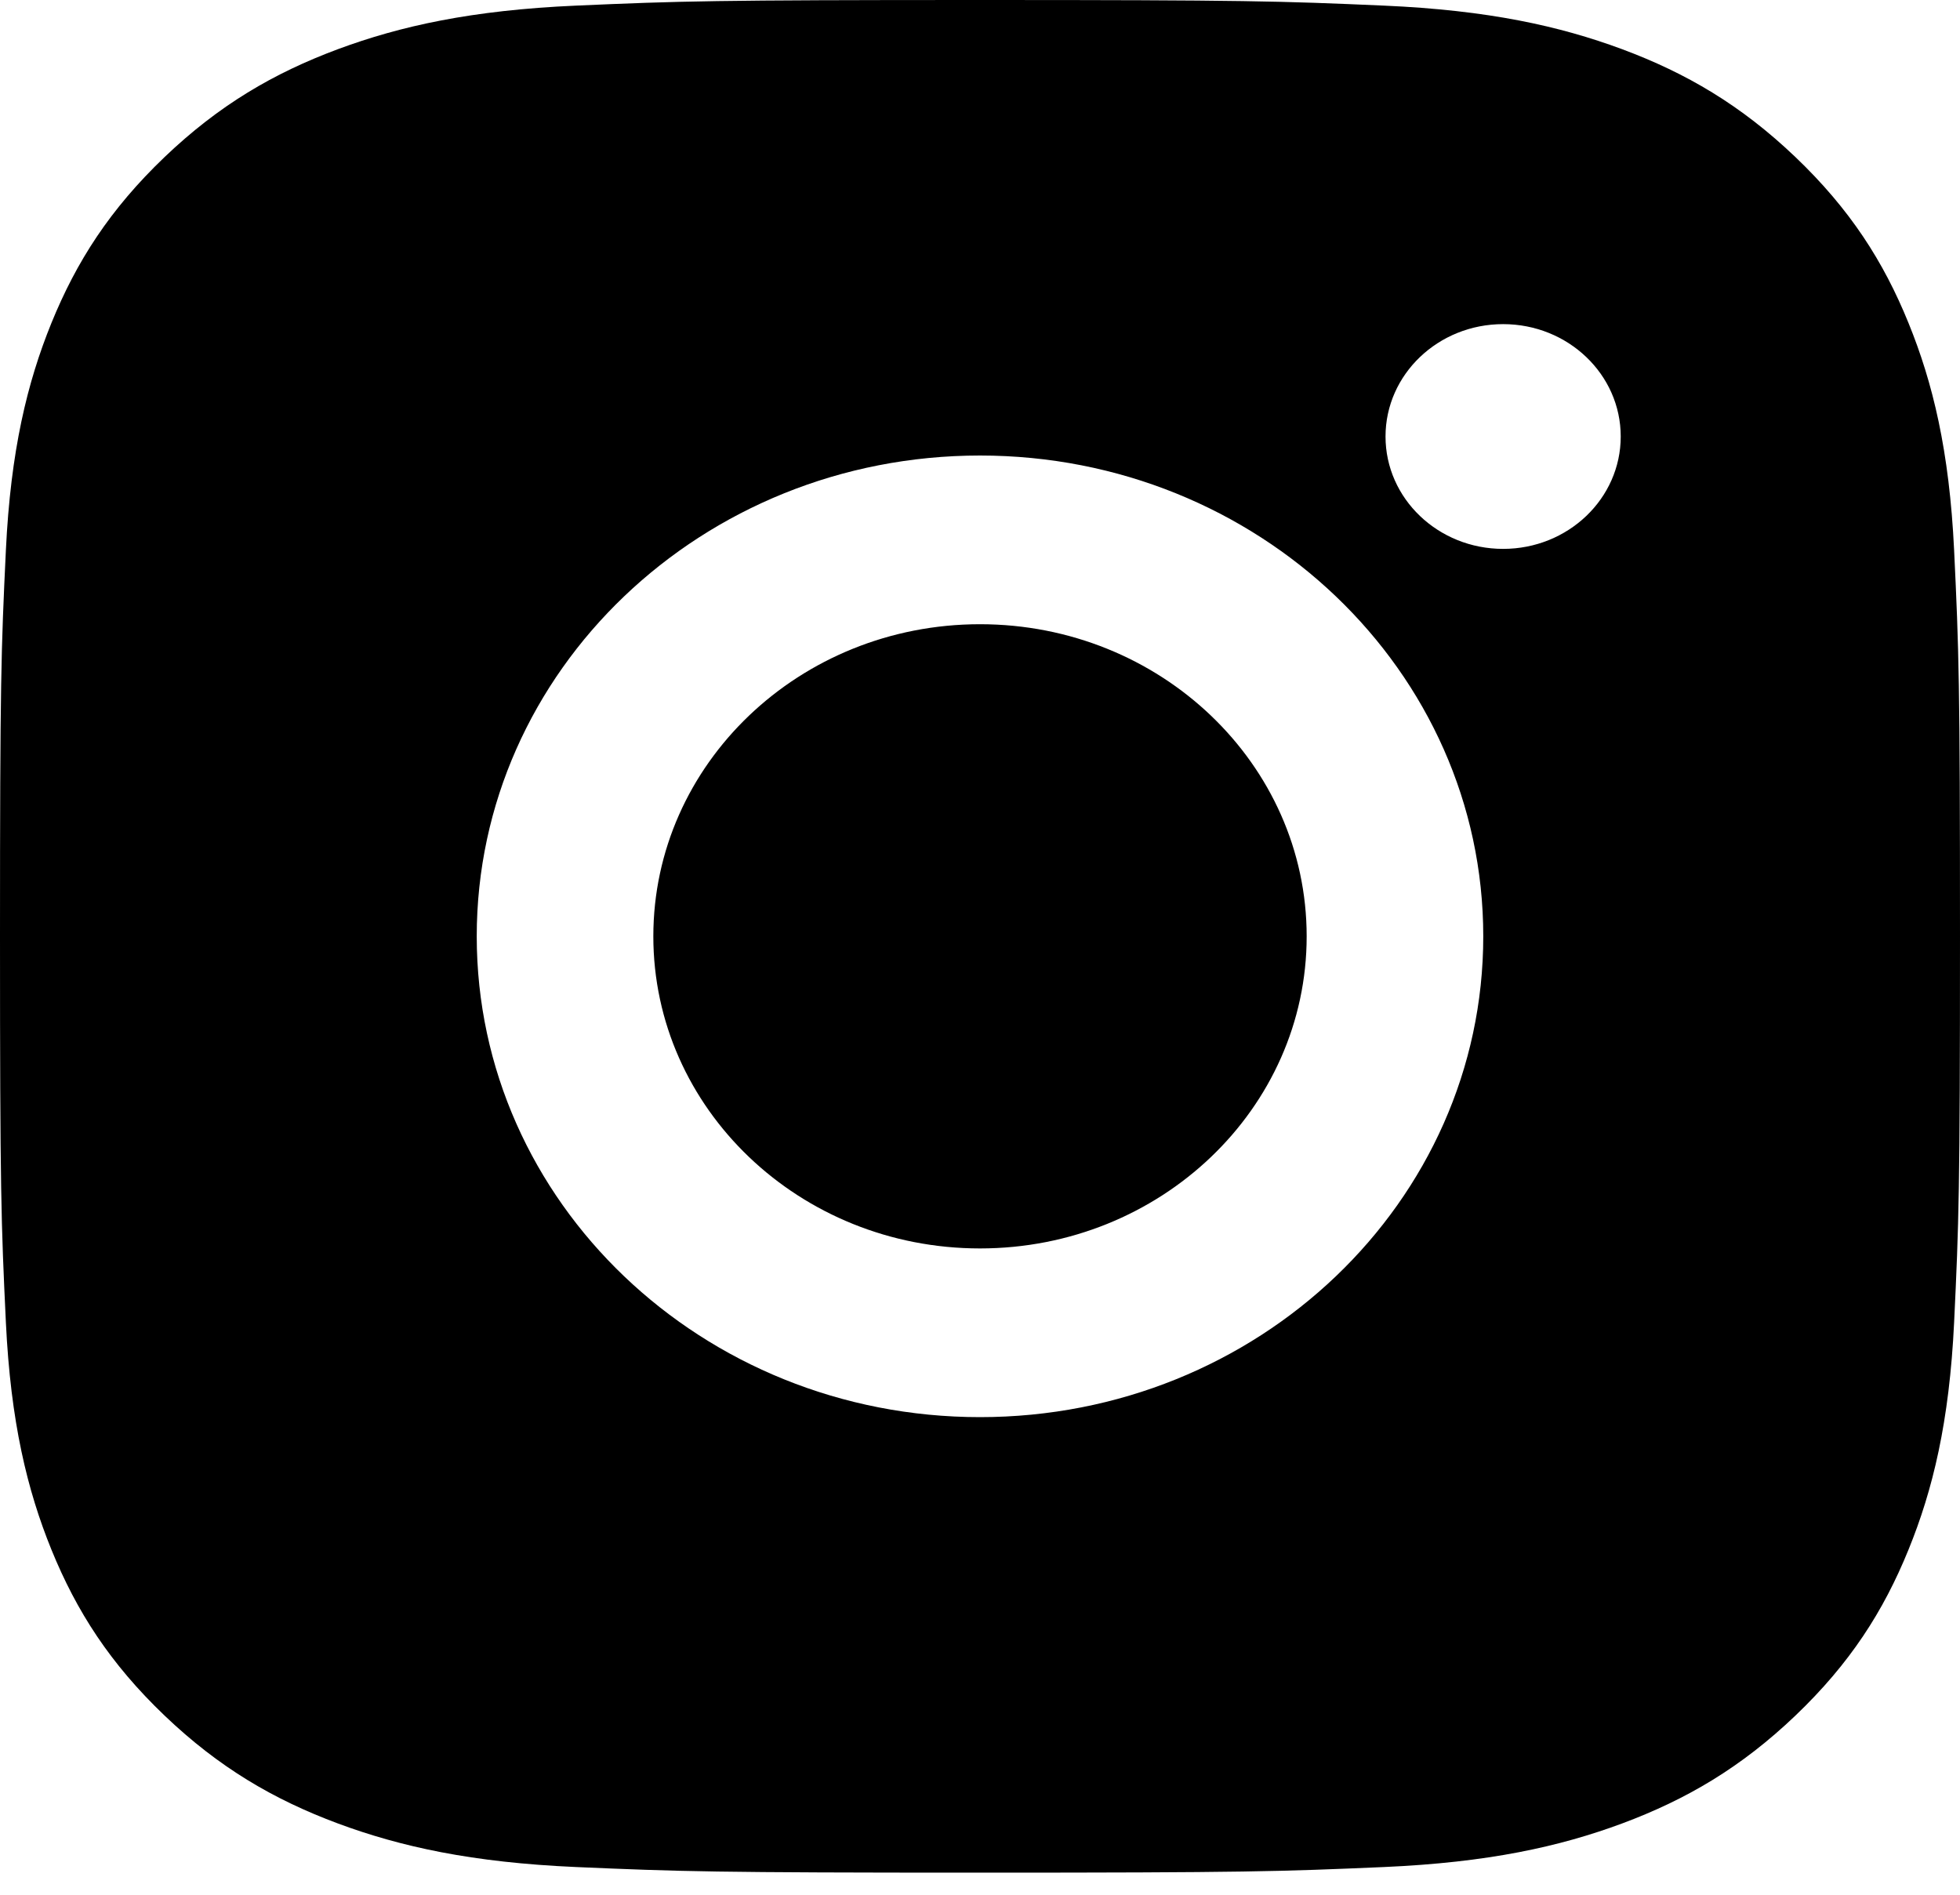 <svg width="30" height="29" viewBox="0 0 30 29" fill="none" xmlns="http://www.w3.org/2000/svg">
<path fill-rule="evenodd" clip-rule="evenodd" d="M15 0C10.926 0 10.415 0.016 8.816 0.086C7.219 0.156 6.129 0.398 5.174 0.752C4.188 1.119 3.351 1.609 2.518 2.405C1.684 3.202 1.171 4.001 0.787 4.944C0.417 5.855 0.163 6.897 0.09 8.422C0.017 9.951 0 10.439 0 14.331C0 18.223 0.017 18.711 0.09 20.239C0.163 21.765 0.417 22.807 0.787 23.718C1.171 24.661 1.684 25.46 2.518 26.257C3.351 27.053 4.188 27.543 5.174 27.91C6.129 28.264 7.219 28.506 8.816 28.576C10.415 28.645 10.926 28.662 15 28.662C19.074 28.662 19.585 28.645 21.184 28.576C22.781 28.506 23.871 28.264 24.826 27.91C25.812 27.543 26.648 27.053 27.482 26.257C28.316 25.46 28.829 24.661 29.212 23.718C29.583 22.807 29.837 21.765 29.91 20.239C29.983 18.711 30 18.223 30 14.331C30 10.439 29.983 9.951 29.91 8.422C29.837 6.897 29.583 5.855 29.212 4.944C28.829 4.001 28.316 3.202 27.482 2.405C26.648 1.609 25.812 1.119 24.826 0.752C23.871 0.398 22.781 0.156 21.184 0.086C19.585 0.016 19.074 0 15 0ZM24.807 6.681C24.807 7.631 24.001 8.401 23.007 8.401C22.013 8.401 21.207 7.631 21.207 6.681C21.207 5.731 22.013 4.961 23.007 4.961C24.001 4.961 24.807 5.731 24.807 6.681ZM7.297 14.331C7.297 10.267 10.746 6.972 15 6.972C19.254 6.972 22.703 10.267 22.703 14.331C22.703 18.395 19.254 21.69 15 21.69C10.746 21.69 7.297 18.395 7.297 14.331ZM15 19.108C12.239 19.108 10 16.969 10 14.331C10 11.693 12.239 9.554 15 9.554C17.761 9.554 20 11.693 20 14.331C20 16.969 17.761 19.108 15 19.108Z" fill="black"/>
</svg>
